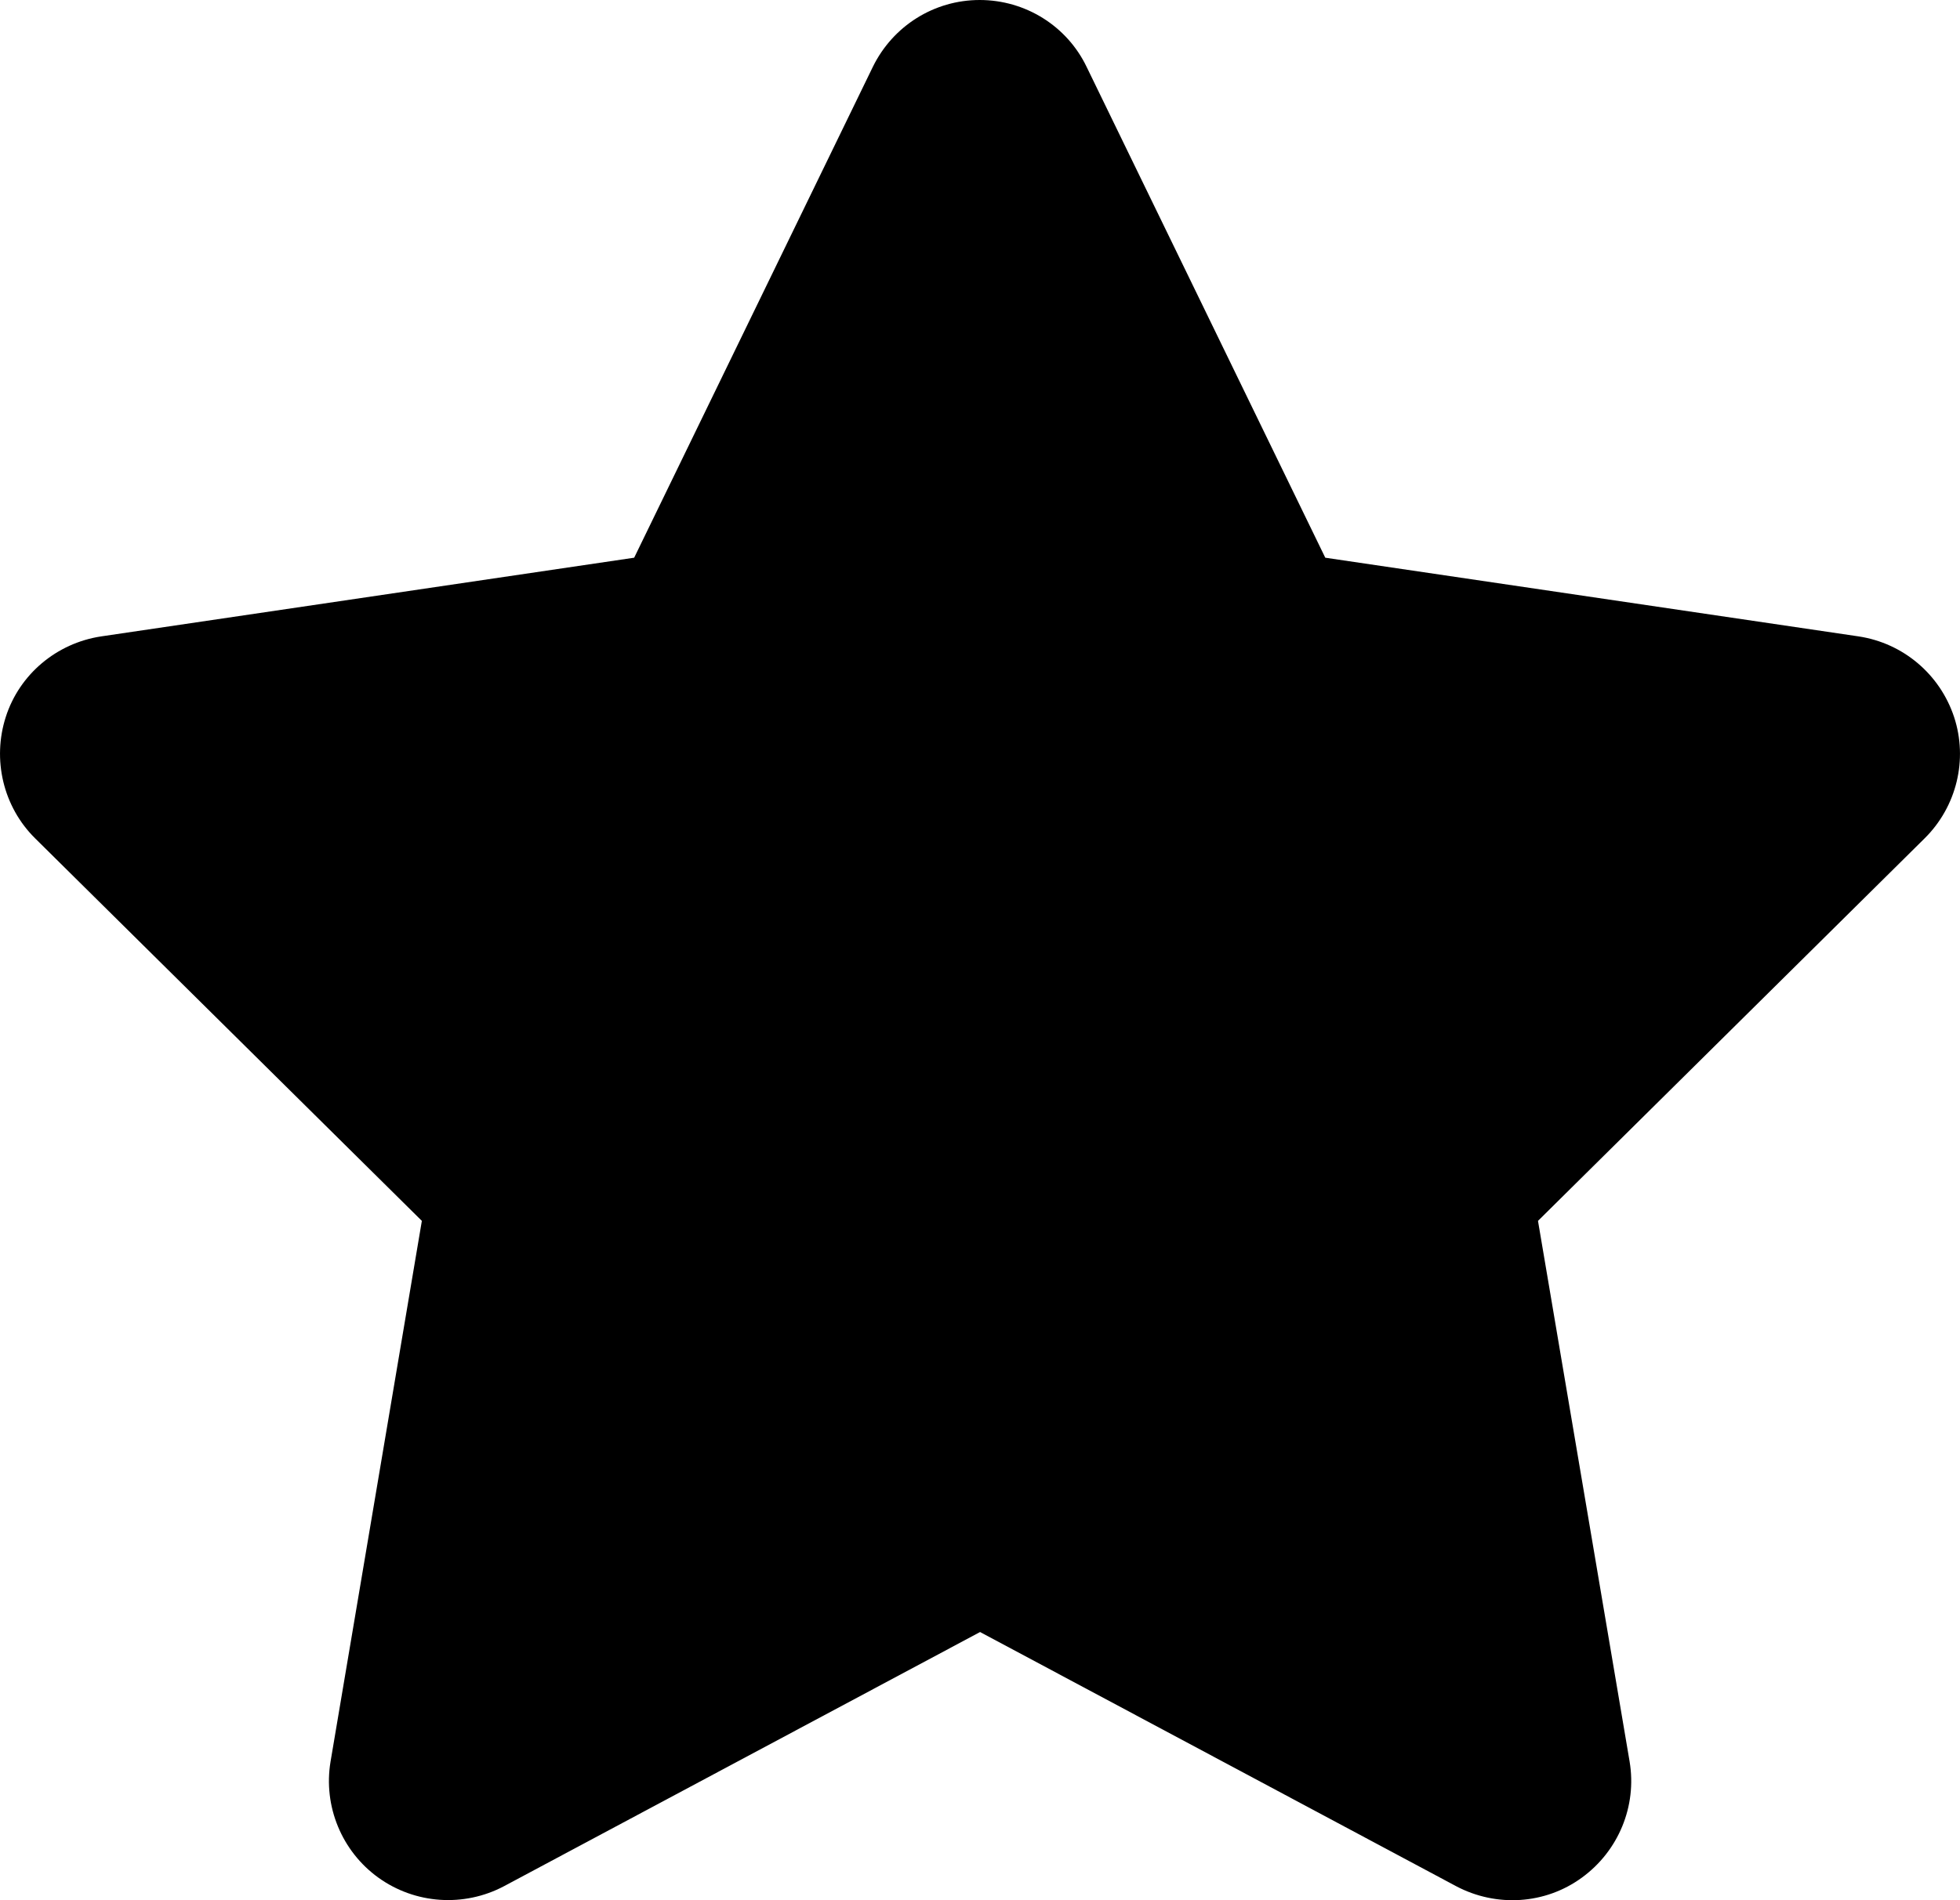 <svg xmlns="http://www.w3.org/2000/svg" viewBox="166 6 24.75 24">
  <path d="M179.721 6.844C179.473 6.328 178.948 6 178.371 6C177.795 6 177.275 6.328 177.022 6.844L174.008 13.044L167.277 14.038C166.715 14.123 166.246 14.516 166.073 15.055C165.9 15.594 166.04 16.189 166.443 16.588L171.327 21.42L170.174 28.249C170.08 28.811 170.315 29.383 170.779 29.716C171.243 30.049 171.857 30.091 172.363 29.824L178.376 26.613L184.389 29.824C184.896 30.091 185.51 30.054 185.974 29.716C186.438 29.379 186.672 28.811 186.578 28.249L185.421 21.42L190.304 16.588C190.707 16.189 190.853 15.594 190.675 15.055C190.496 14.516 190.032 14.123 189.47 14.038L182.735 13.044L179.721 6.844Z" fill="#000000"/>
</svg>